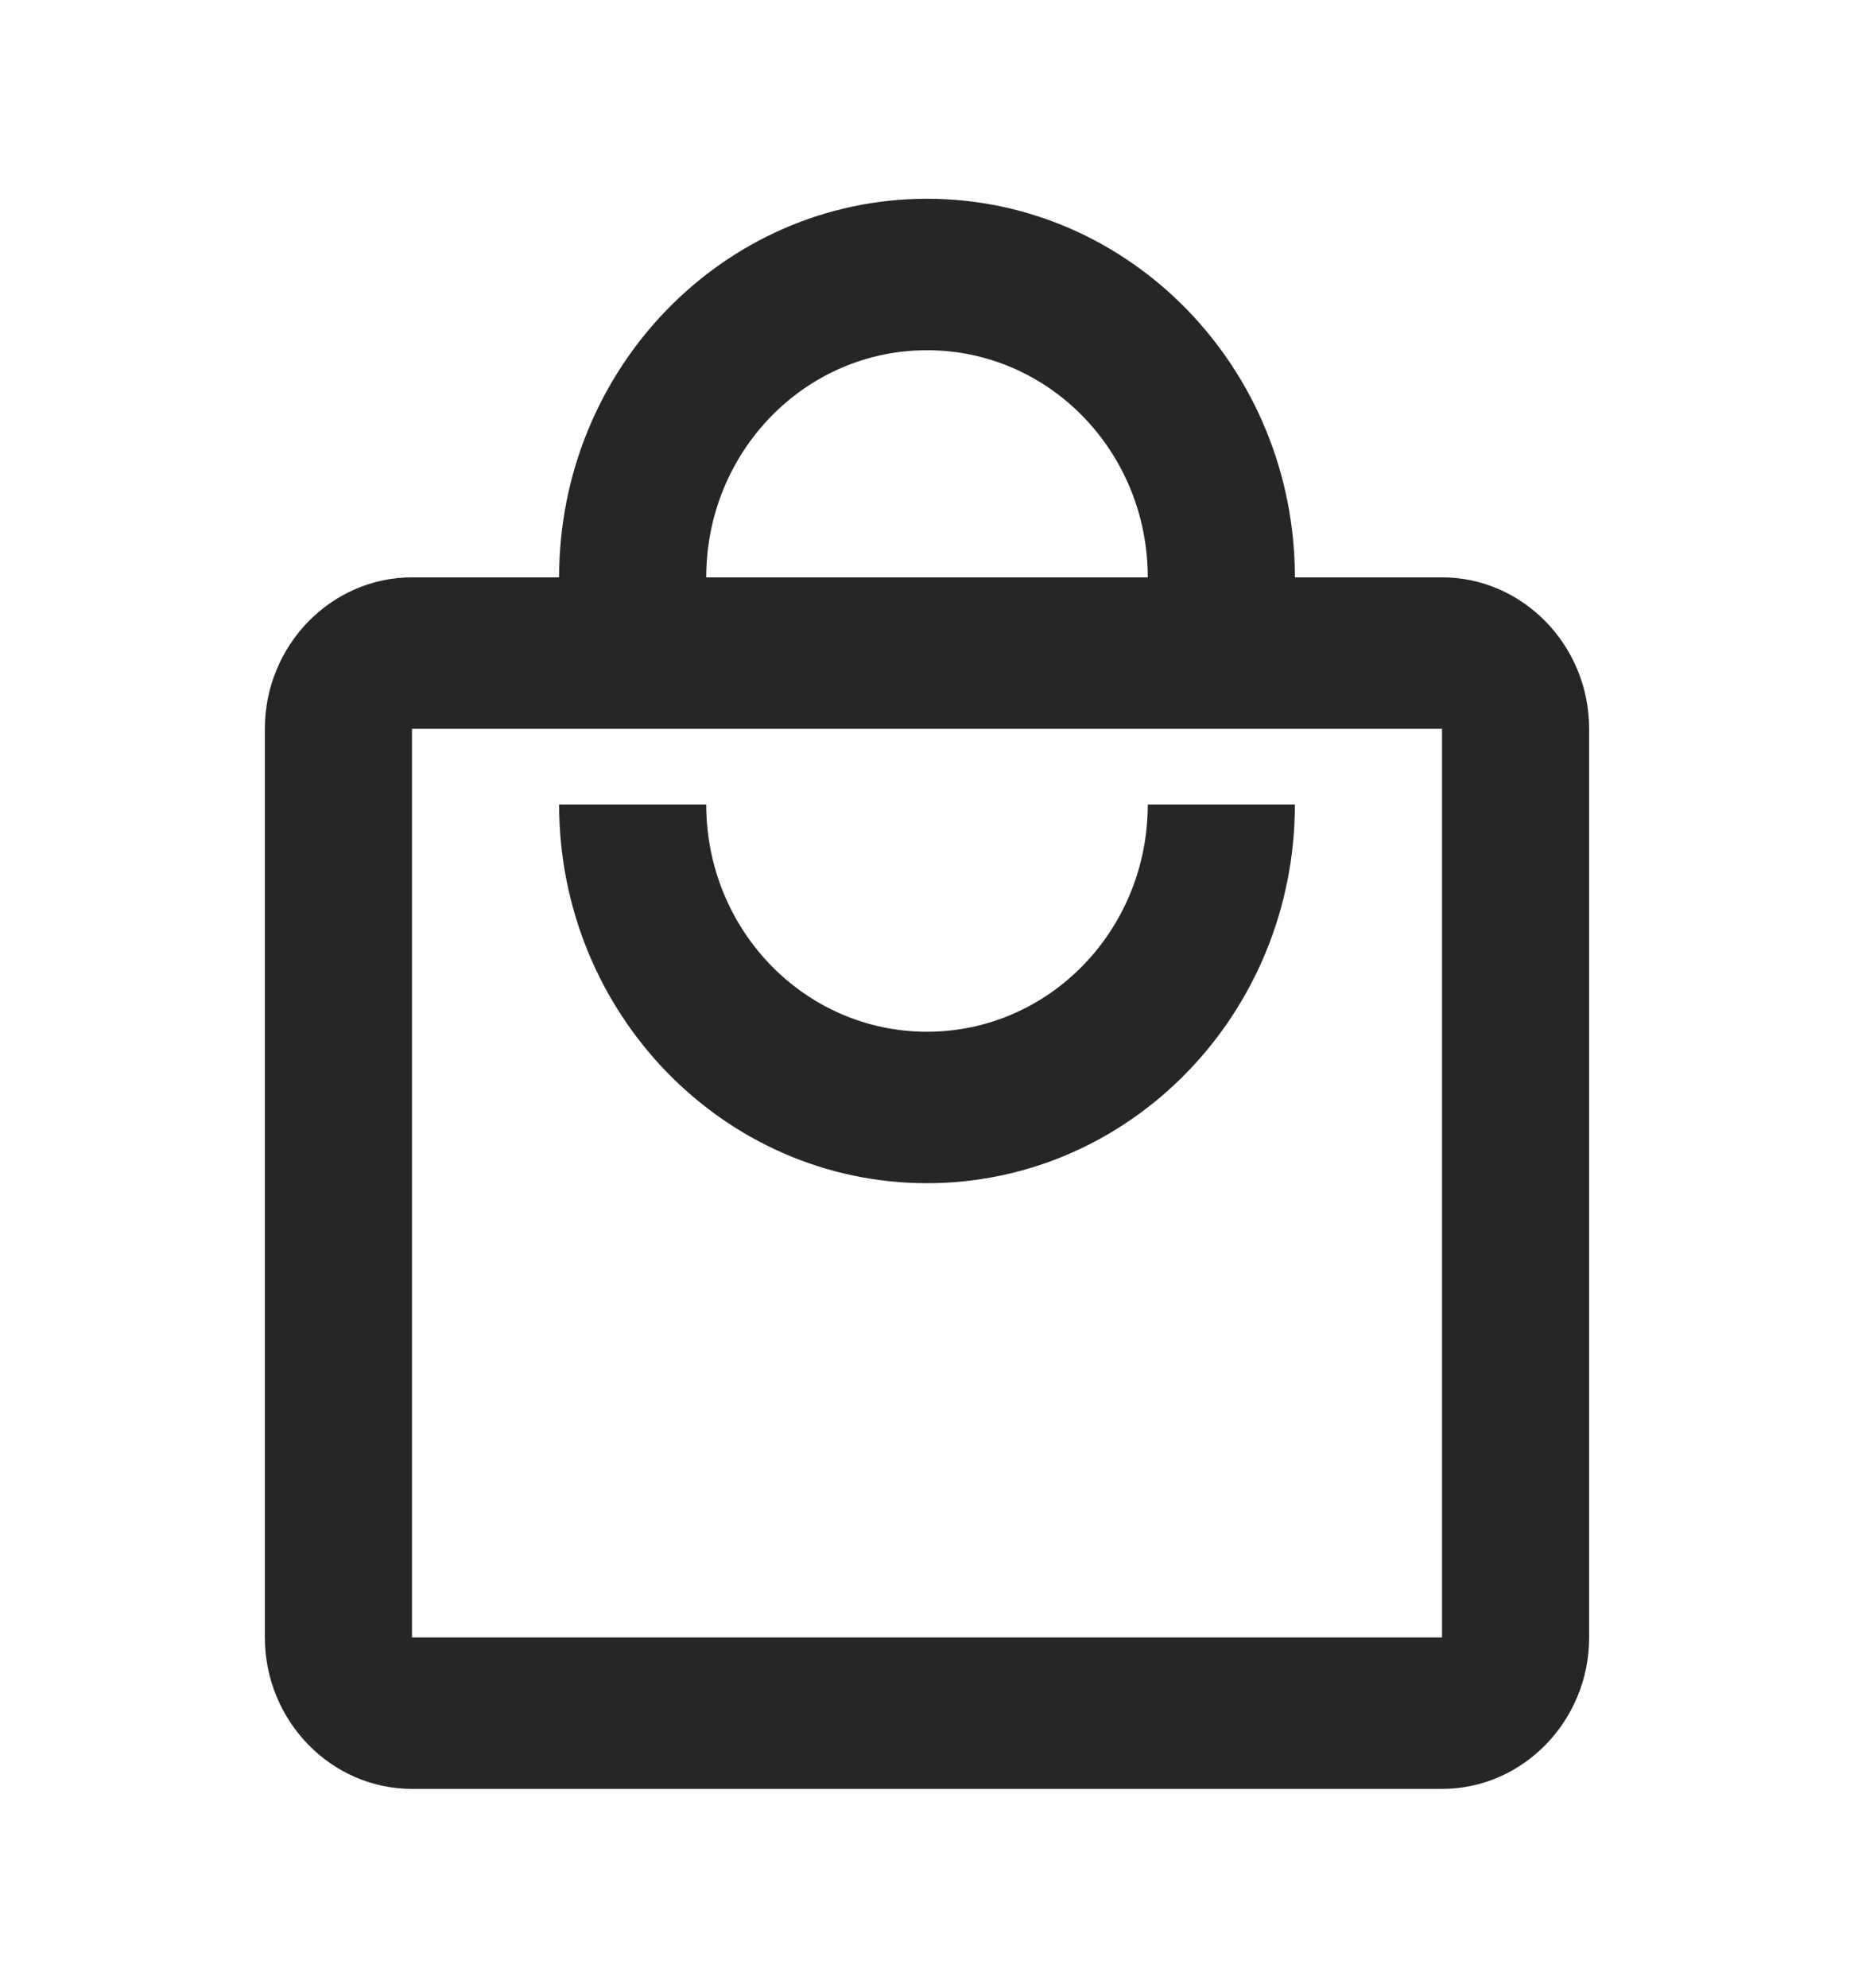 <svg width="14" height="15" viewBox="0 0 14 15" fill="none" xmlns="http://www.w3.org/2000/svg">
<path d="M10.889 4.357H9.778C9.778 2.78 8.533 1.5 7 1.5C5.467 1.5 4.222 2.78 4.222 4.357H3.111C2.5 4.357 2 4.871 2 5.5V12.357C2 12.986 2.5 13.5 3.111 13.5H10.889C11.5 13.5 12 12.986 12 12.357V5.5C12 4.871 11.5 4.357 10.889 4.357ZM7 2.643C7.922 2.643 8.667 3.409 8.667 4.357H5.333C5.333 3.409 6.078 2.643 7 2.643ZM10.889 12.357H3.111V5.5H10.889V12.357ZM7 7.786C6.078 7.786 5.333 7.02 5.333 6.071H4.222C4.222 7.649 5.467 8.929 7 8.929C8.533 8.929 9.778 7.649 9.778 6.071H8.667C8.667 7.02 7.922 7.786 7 7.786Z" fill="#252628"/>
</svg>
